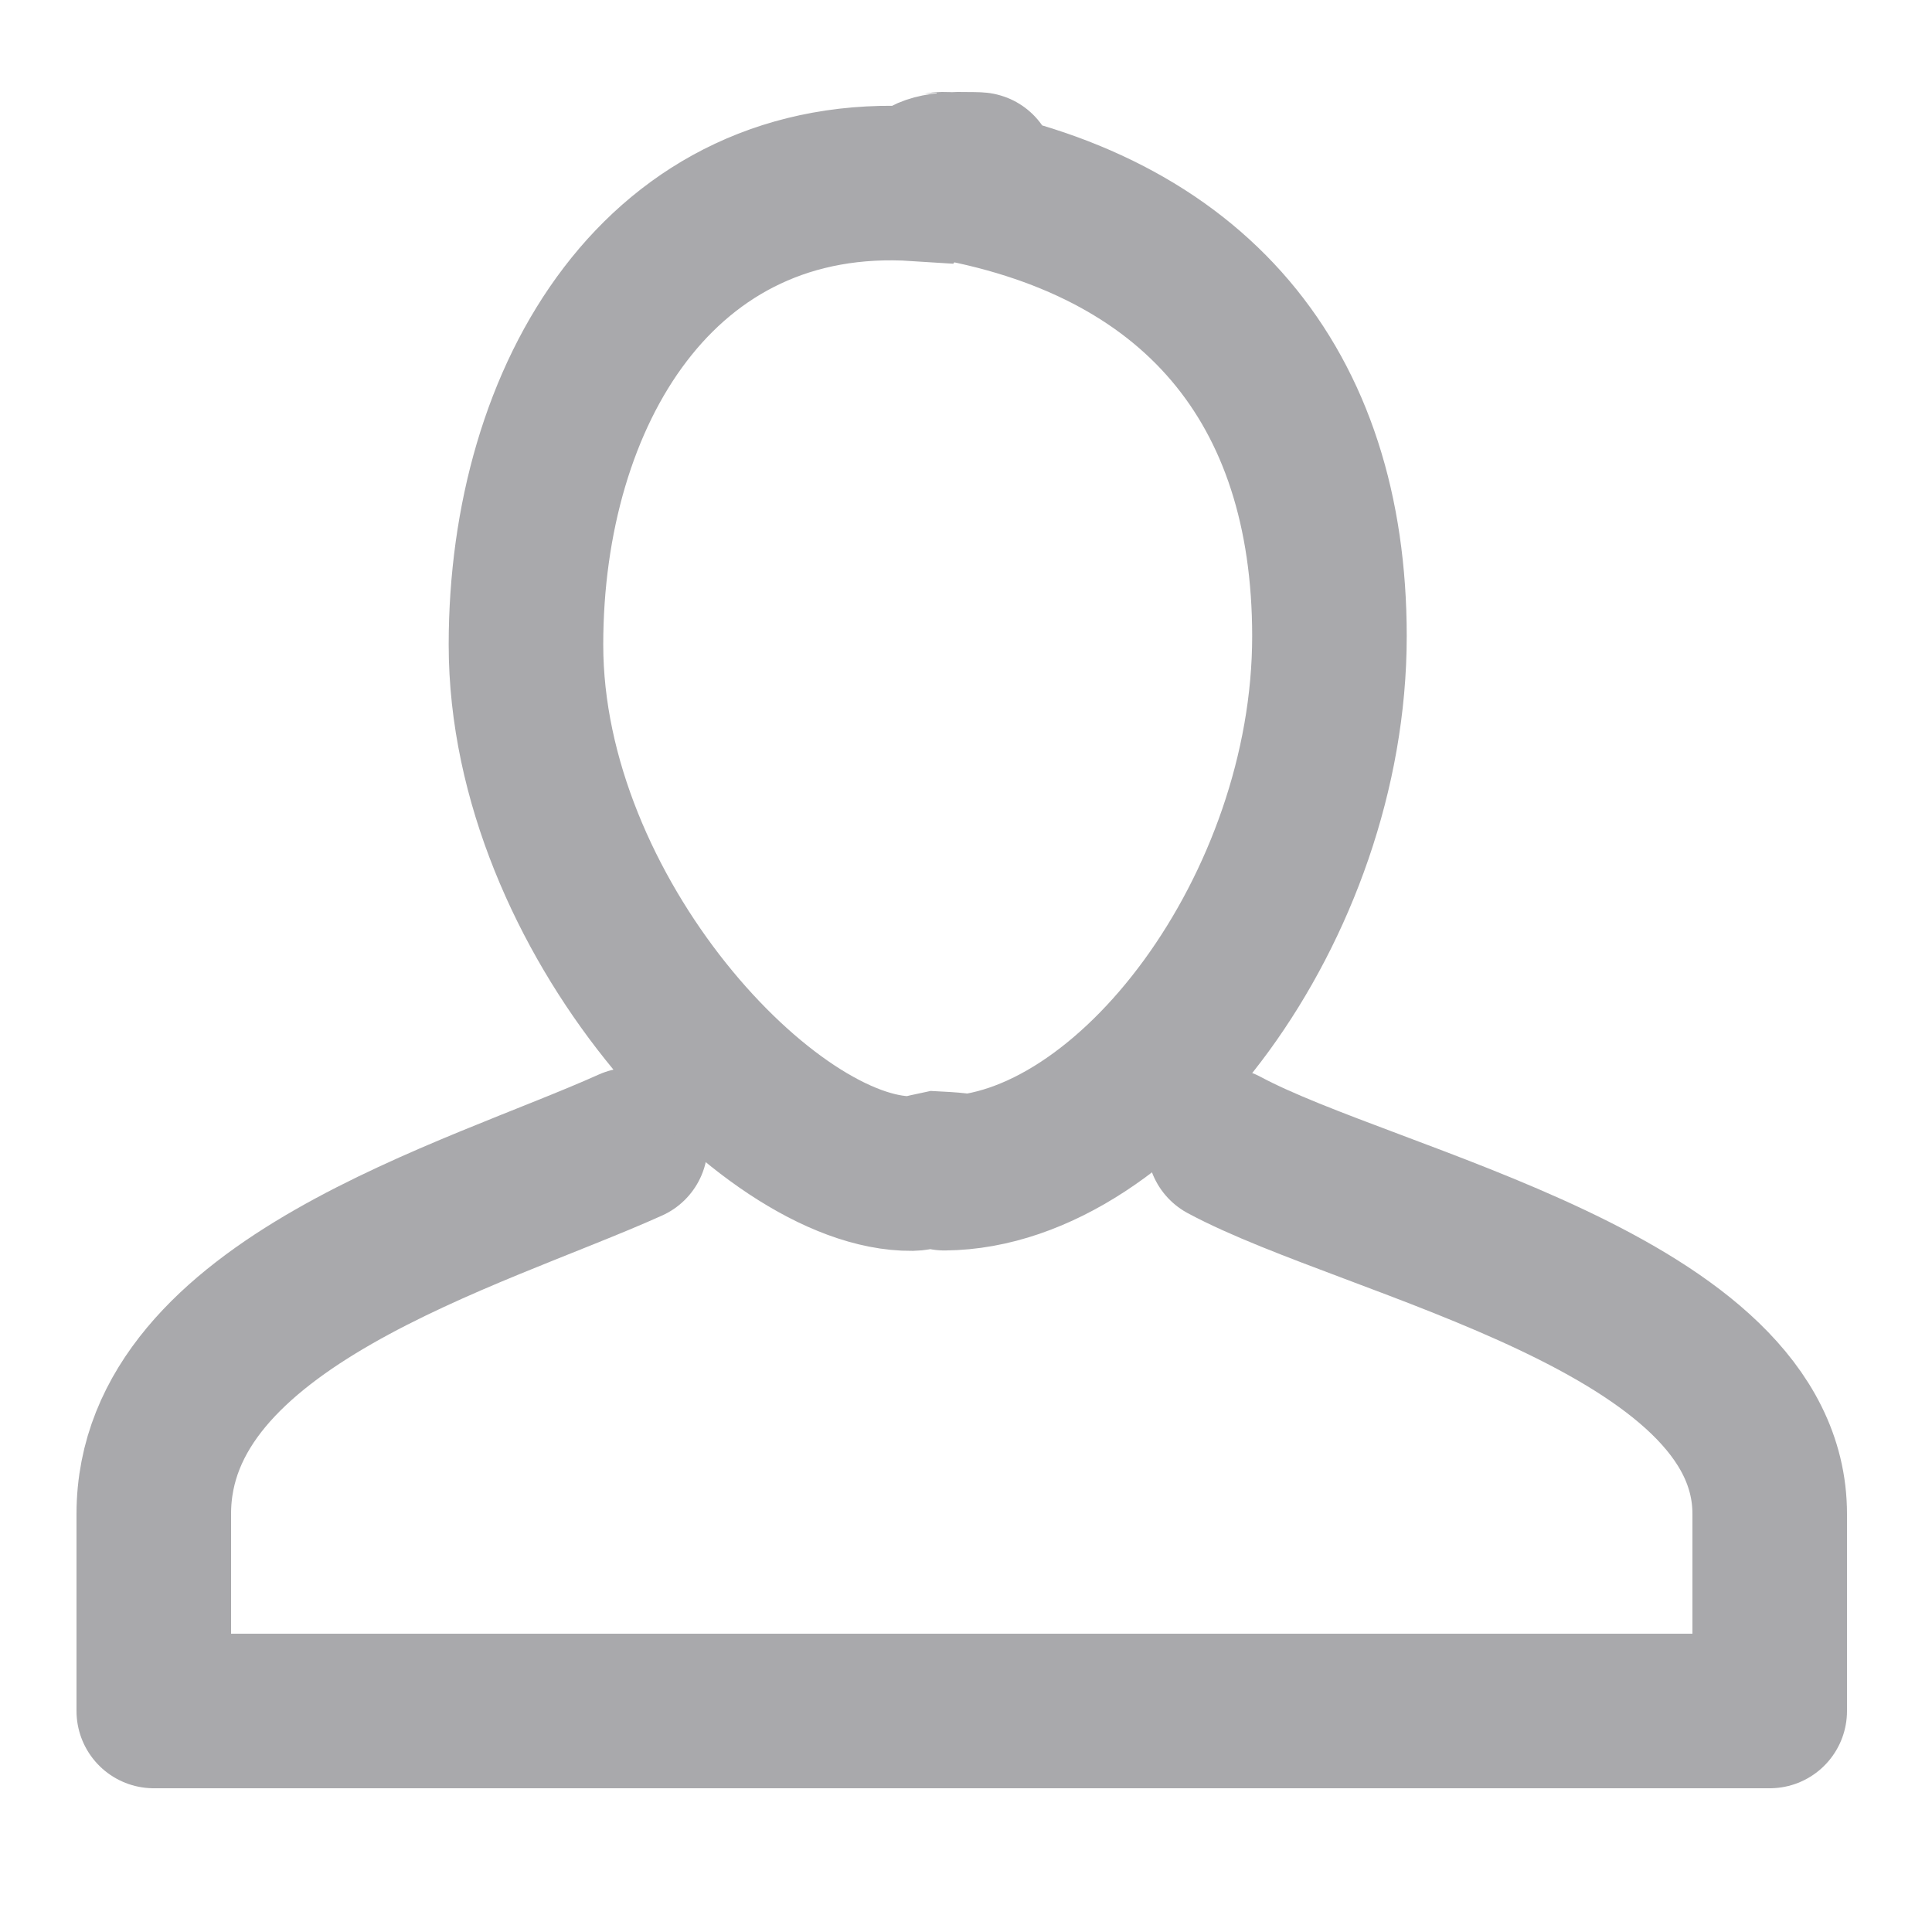 <svg xmlns="http://www.w3.org/2000/svg" width="25" height="25">
    <defs>
        <filter id="8f5zdldhta">
            <feFlood flood-color="#757575" flood-opacity="1" result="floodOut"/>
            <feComposite in="floodOut" in2="SourceGraphic" operator="atop" result="compOut"/>
            <feBlend in="compOut" in2="SourceGraphic"/>
        </filter>
    </defs>
    <g fill="none" fill-rule="evenodd" stroke="#A9A9AC" stroke-width="2" filter="url(#8f5zdldhta)">
        <path stroke-linecap="round" stroke-linejoin="round" d="M15.842 14.817C17.75 15.842 22.9 16.86 22.9 19.59v2.55H1.99v-2.55c0-2.73 4.145-3.862 6.167-4.773"/>
        <path d="M17.203 8.233c0 3.5-2.583 6.929-4.982 6.948-.07.001.589-.023-.101-.059-.178.037-.248.063-.318.064-1.847.019-4.996-3.343-4.996-6.843 0-3.239 1.744-6.179 5.061-5.963.046-.06.089-.18.533-.19.3 0 .5.01-.28.01.02 0 .04-.01.07-.01.47 0-.082.11-.037.15 3.309.55 5.05 2.652 5.05 5.893z"/>
    </g>
</svg>

